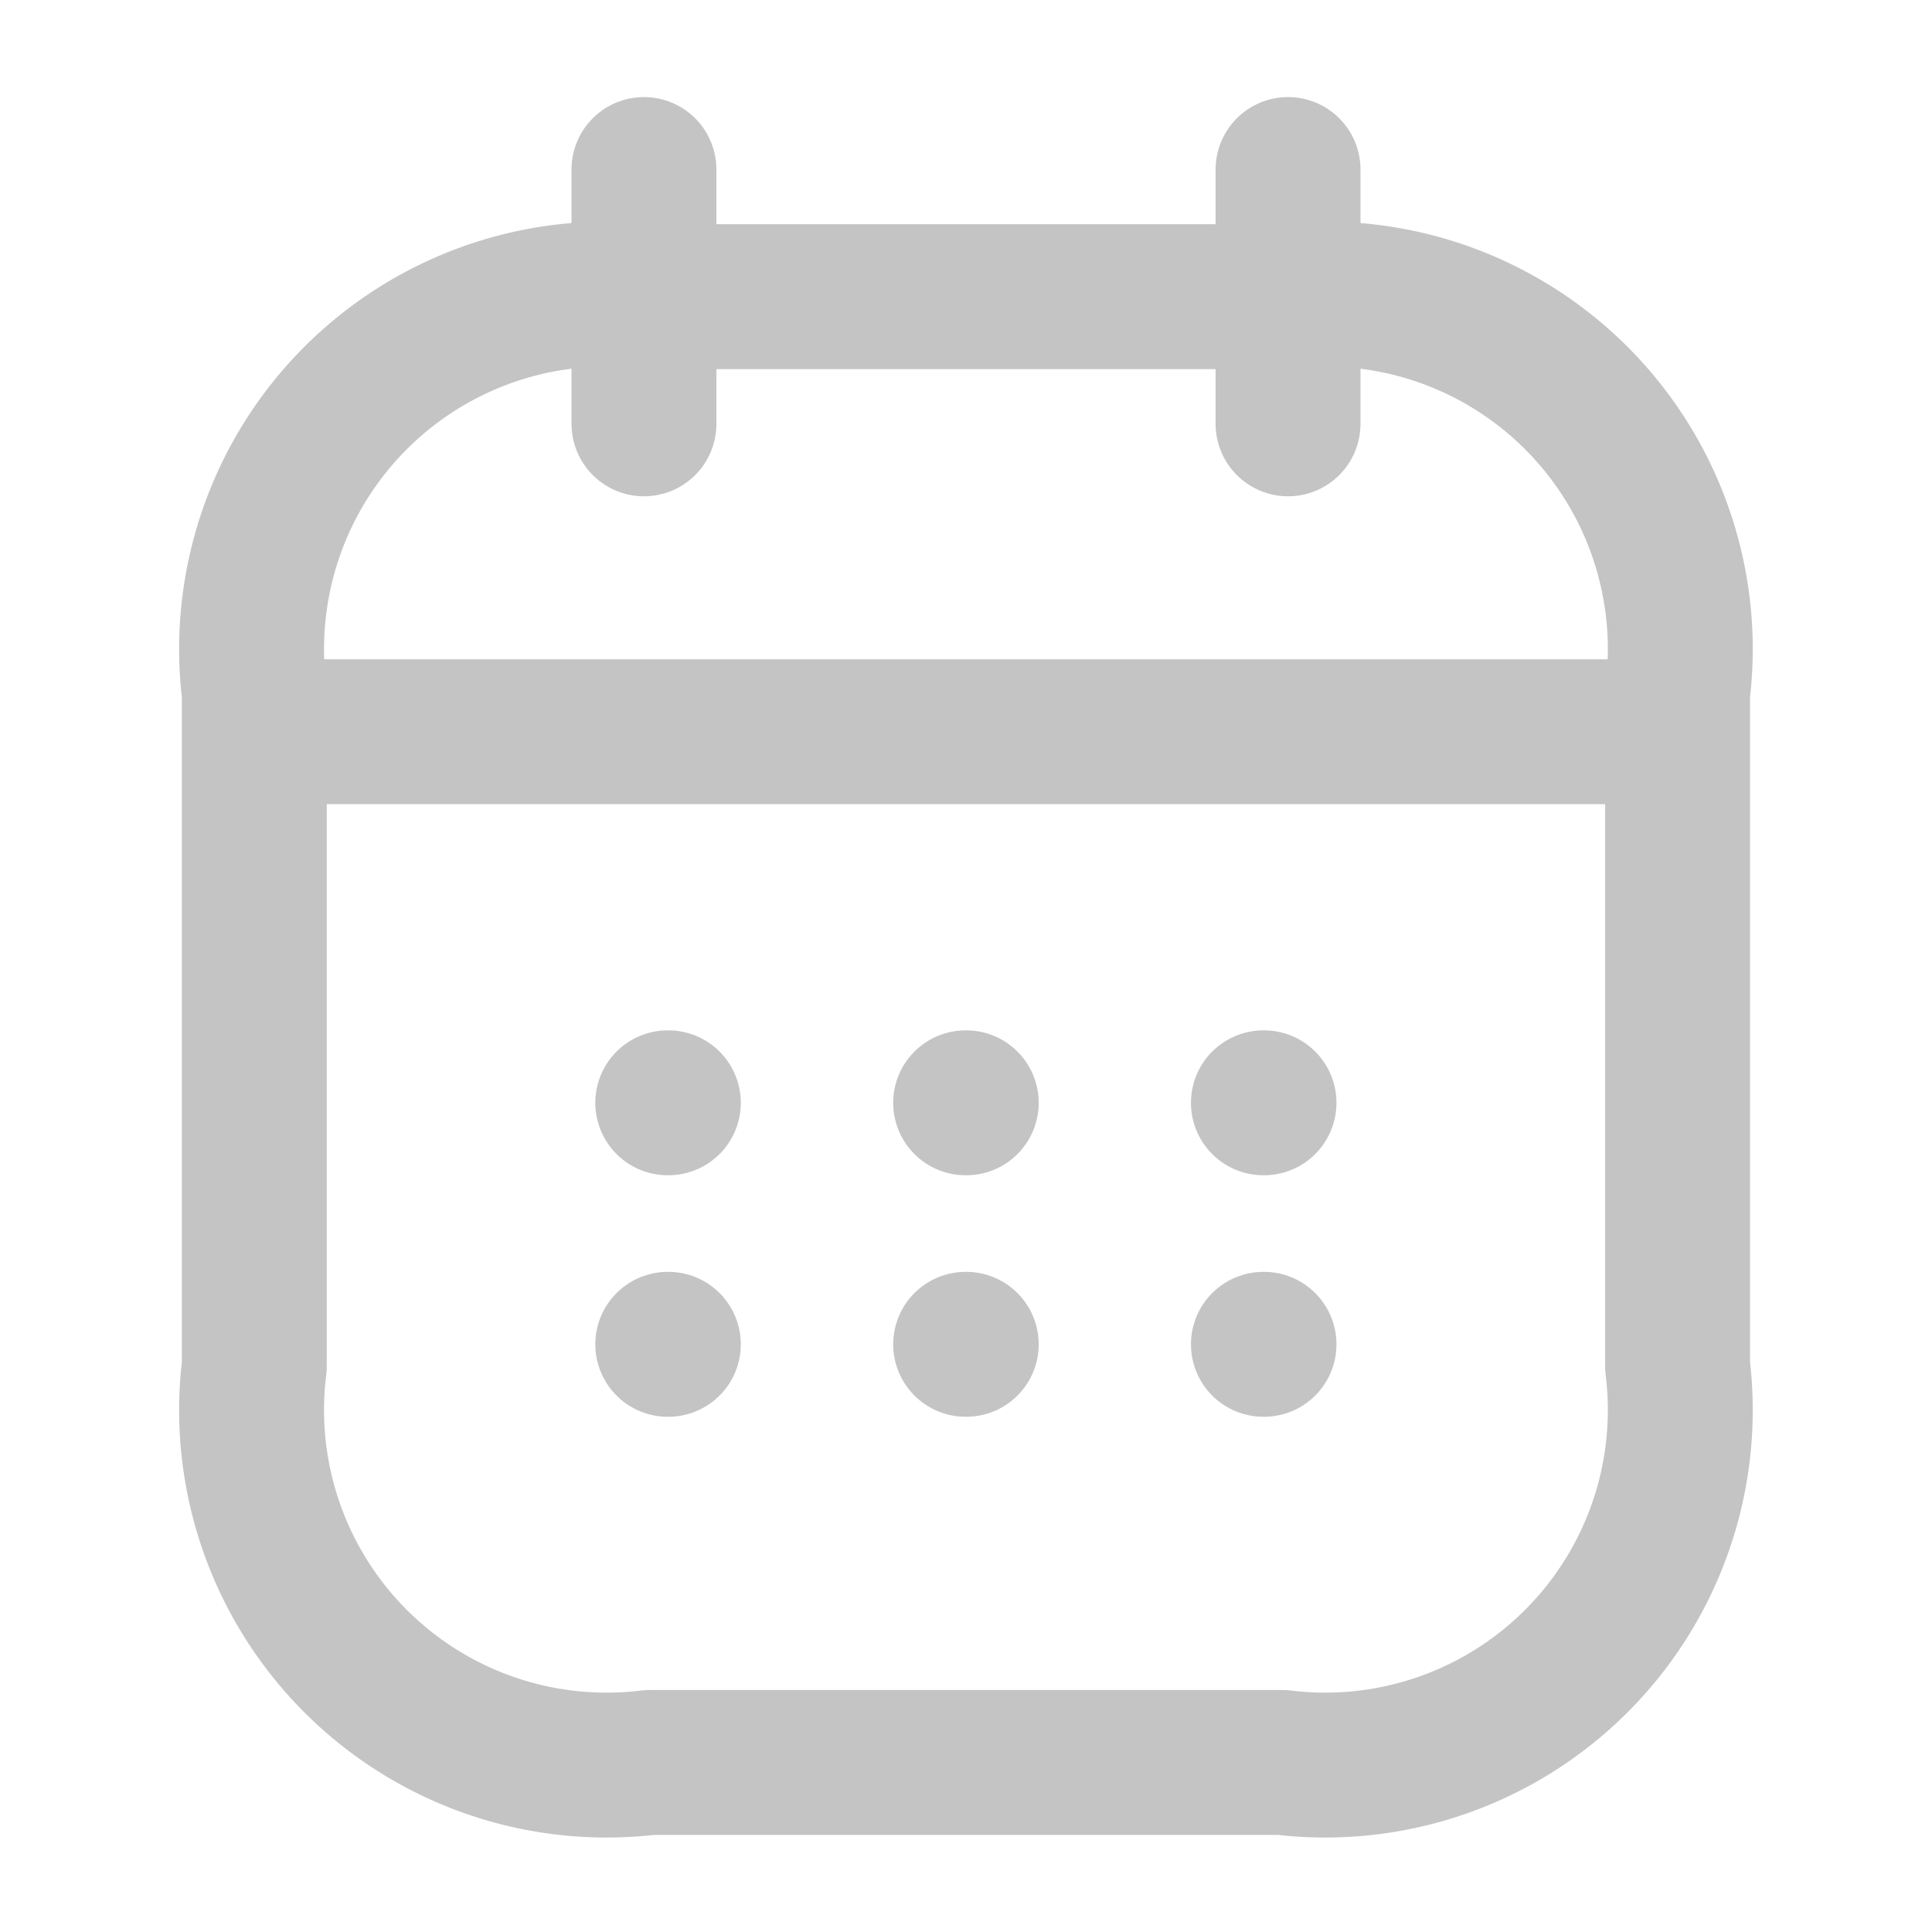<svg xmlns="http://www.w3.org/2000/svg" width="16" height="16" viewBox="0 0 16 16">
  <g id="vuesax_linear_calendar" data-name="vuesax/linear/calendar" transform="translate(-492 -188)">
    <g id="calendar" transform="translate(492 188)">
      <path id="Vector" d="M0,0V2.106" transform="translate(5.333 1.404)" fill="none" stroke="#c4c4c4" stroke-linecap="round" stroke-linejoin="round" stroke-width="1.2"/>
      <path id="Vector-2" data-name="Vector" d="M0,0V2.106" transform="translate(10.667 1.404)" fill="none" stroke="#c4c4c4" stroke-linecap="round" stroke-linejoin="round" stroke-width="1.2"/>
      <path id="Vector-3" data-name="Vector" d="M0,0H11.085" transform="translate(2.457 6.06)" fill="none" stroke="#c4c4c4" stroke-linecap="round" stroke-linejoin="round" stroke-width="1.2"/>
      <path id="Vector-4" data-name="Vector" d="M11.787,3.281V8.858a2.94,2.94,0,0,1-3.274,3.281H3.274A2.94,2.94,0,0,1,0,8.858V3.281A2.94,2.94,0,0,1,3.274,0H8.513A2.94,2.94,0,0,1,11.787,3.281Z" transform="translate(2.106 2.457)" fill="none" stroke="#c4c4c4" stroke-linecap="round" stroke-linejoin="round" stroke-width="1.2"/>
      <path id="Vector-5" data-name="Vector" d="M0,0H16V16H0Z" fill="none" opacity="0"/>
      <path id="Vector-6" data-name="Vector" d="M.495.5H.5" transform="translate(9.968 8.633)" fill="none" stroke="#c4c4c4" stroke-linecap="round" stroke-linejoin="round" stroke-width="1.2"/>
      <path id="Vector-7" data-name="Vector" d="M.495.5H.5" transform="translate(9.968 10.633)" fill="none" stroke="#c4c4c4" stroke-linecap="round" stroke-linejoin="round" stroke-width="1.2"/>
      <path id="Vector-8" data-name="Vector" d="M.495.5H.5" transform="translate(7.502 8.633)" fill="none" stroke="#c4c4c4" stroke-linecap="round" stroke-linejoin="round" stroke-width="1.2"/>
      <path id="Vector-9" data-name="Vector" d="M.495.5H.5" transform="translate(7.502 10.633)" fill="none" stroke="#c4c4c4" stroke-linecap="round" stroke-linejoin="round" stroke-width="1.2"/>
      <path id="Vector-10" data-name="Vector" d="M.495.5H.5" transform="translate(5.035 8.633)" fill="none" stroke="#c4c4c4" stroke-linecap="round" stroke-linejoin="round" stroke-width="1.2"/>
      <path id="Vector-11" data-name="Vector" d="M.495.5H.5" transform="translate(5.035 10.633)" fill="none" stroke="#c4c4c4" stroke-linecap="round" stroke-linejoin="round" stroke-width="1.2"/>
    </g>
  </g>
</svg>
